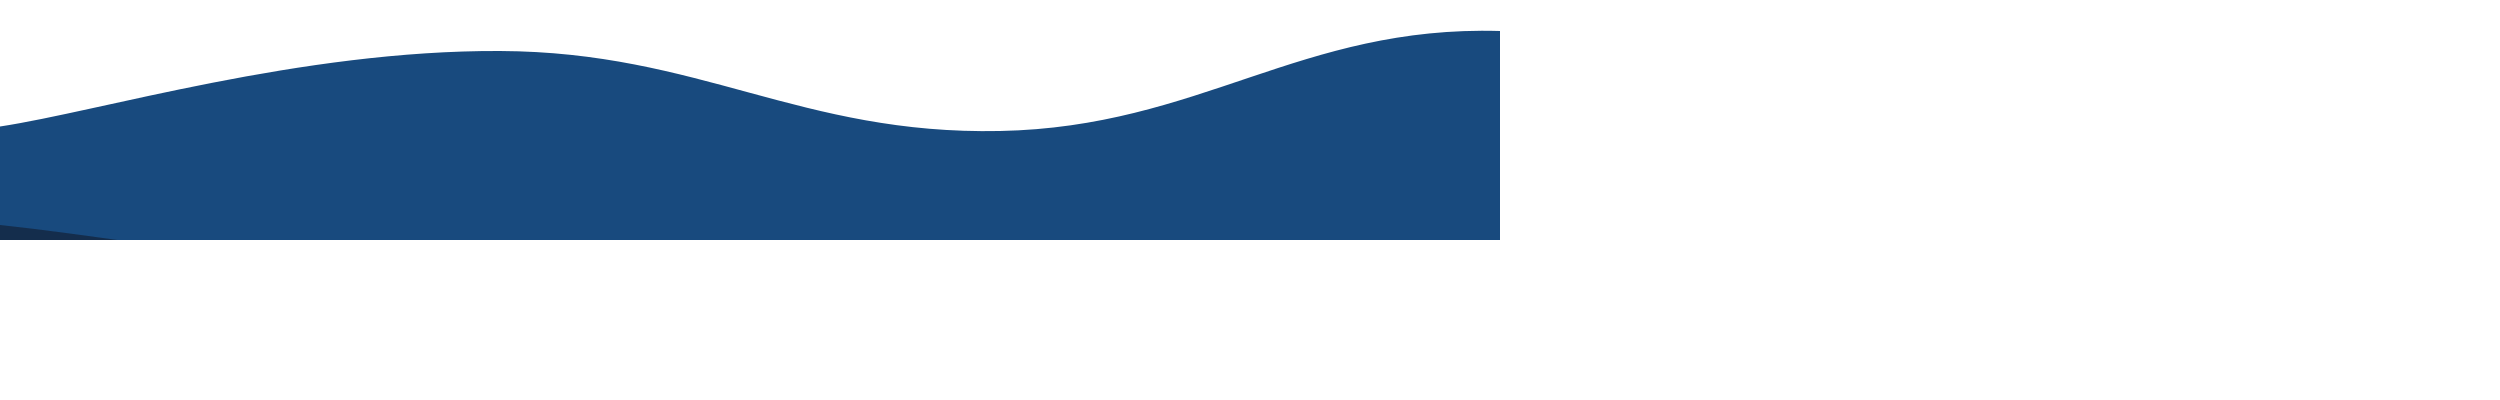 <svg xmlns="http://www.w3.org/2000/svg" version="1.1" xmlns:xlink="http://www.w3.org/1999/xlink" xmlns:svgjs="http://svgjs.com/svgjs" width="5000" height="800" preserveAspectRatio="none" viewBox="0 0 5000 800">
    <g mask="url(&quot;#SvgjsMask1065&quot;)" fill="none">
        <path d="M 0,253 C 200,222.8 600,100.2 1000,102 C 1400,103.8 1600,270 2000,262 C 2400,254 2600,50.4 3000,62 C 3400,73.6 3600,315.8 4000,320 C 4400,324.2 4800,130.4 5000,83L5000 800L0 800z" fill="#184a7e"></path>
        <path d="M 0,450 C 333.4,485 1000.2,612.2 1667,625 C 2333.8,637.8 2667.4,492.8 3334,514 C 4000.6,535.2 4666.8,687.6 5000,731L5000 800L0 800z" fill="rgba(20, 45, 76, 1)"></path>
    </g>
    <defs>
        <mask id="SvgjsMask1065">
            <rect width="5000" height="800" fill="#ffffff"></rect>
        </mask>
    </defs>
</svg>